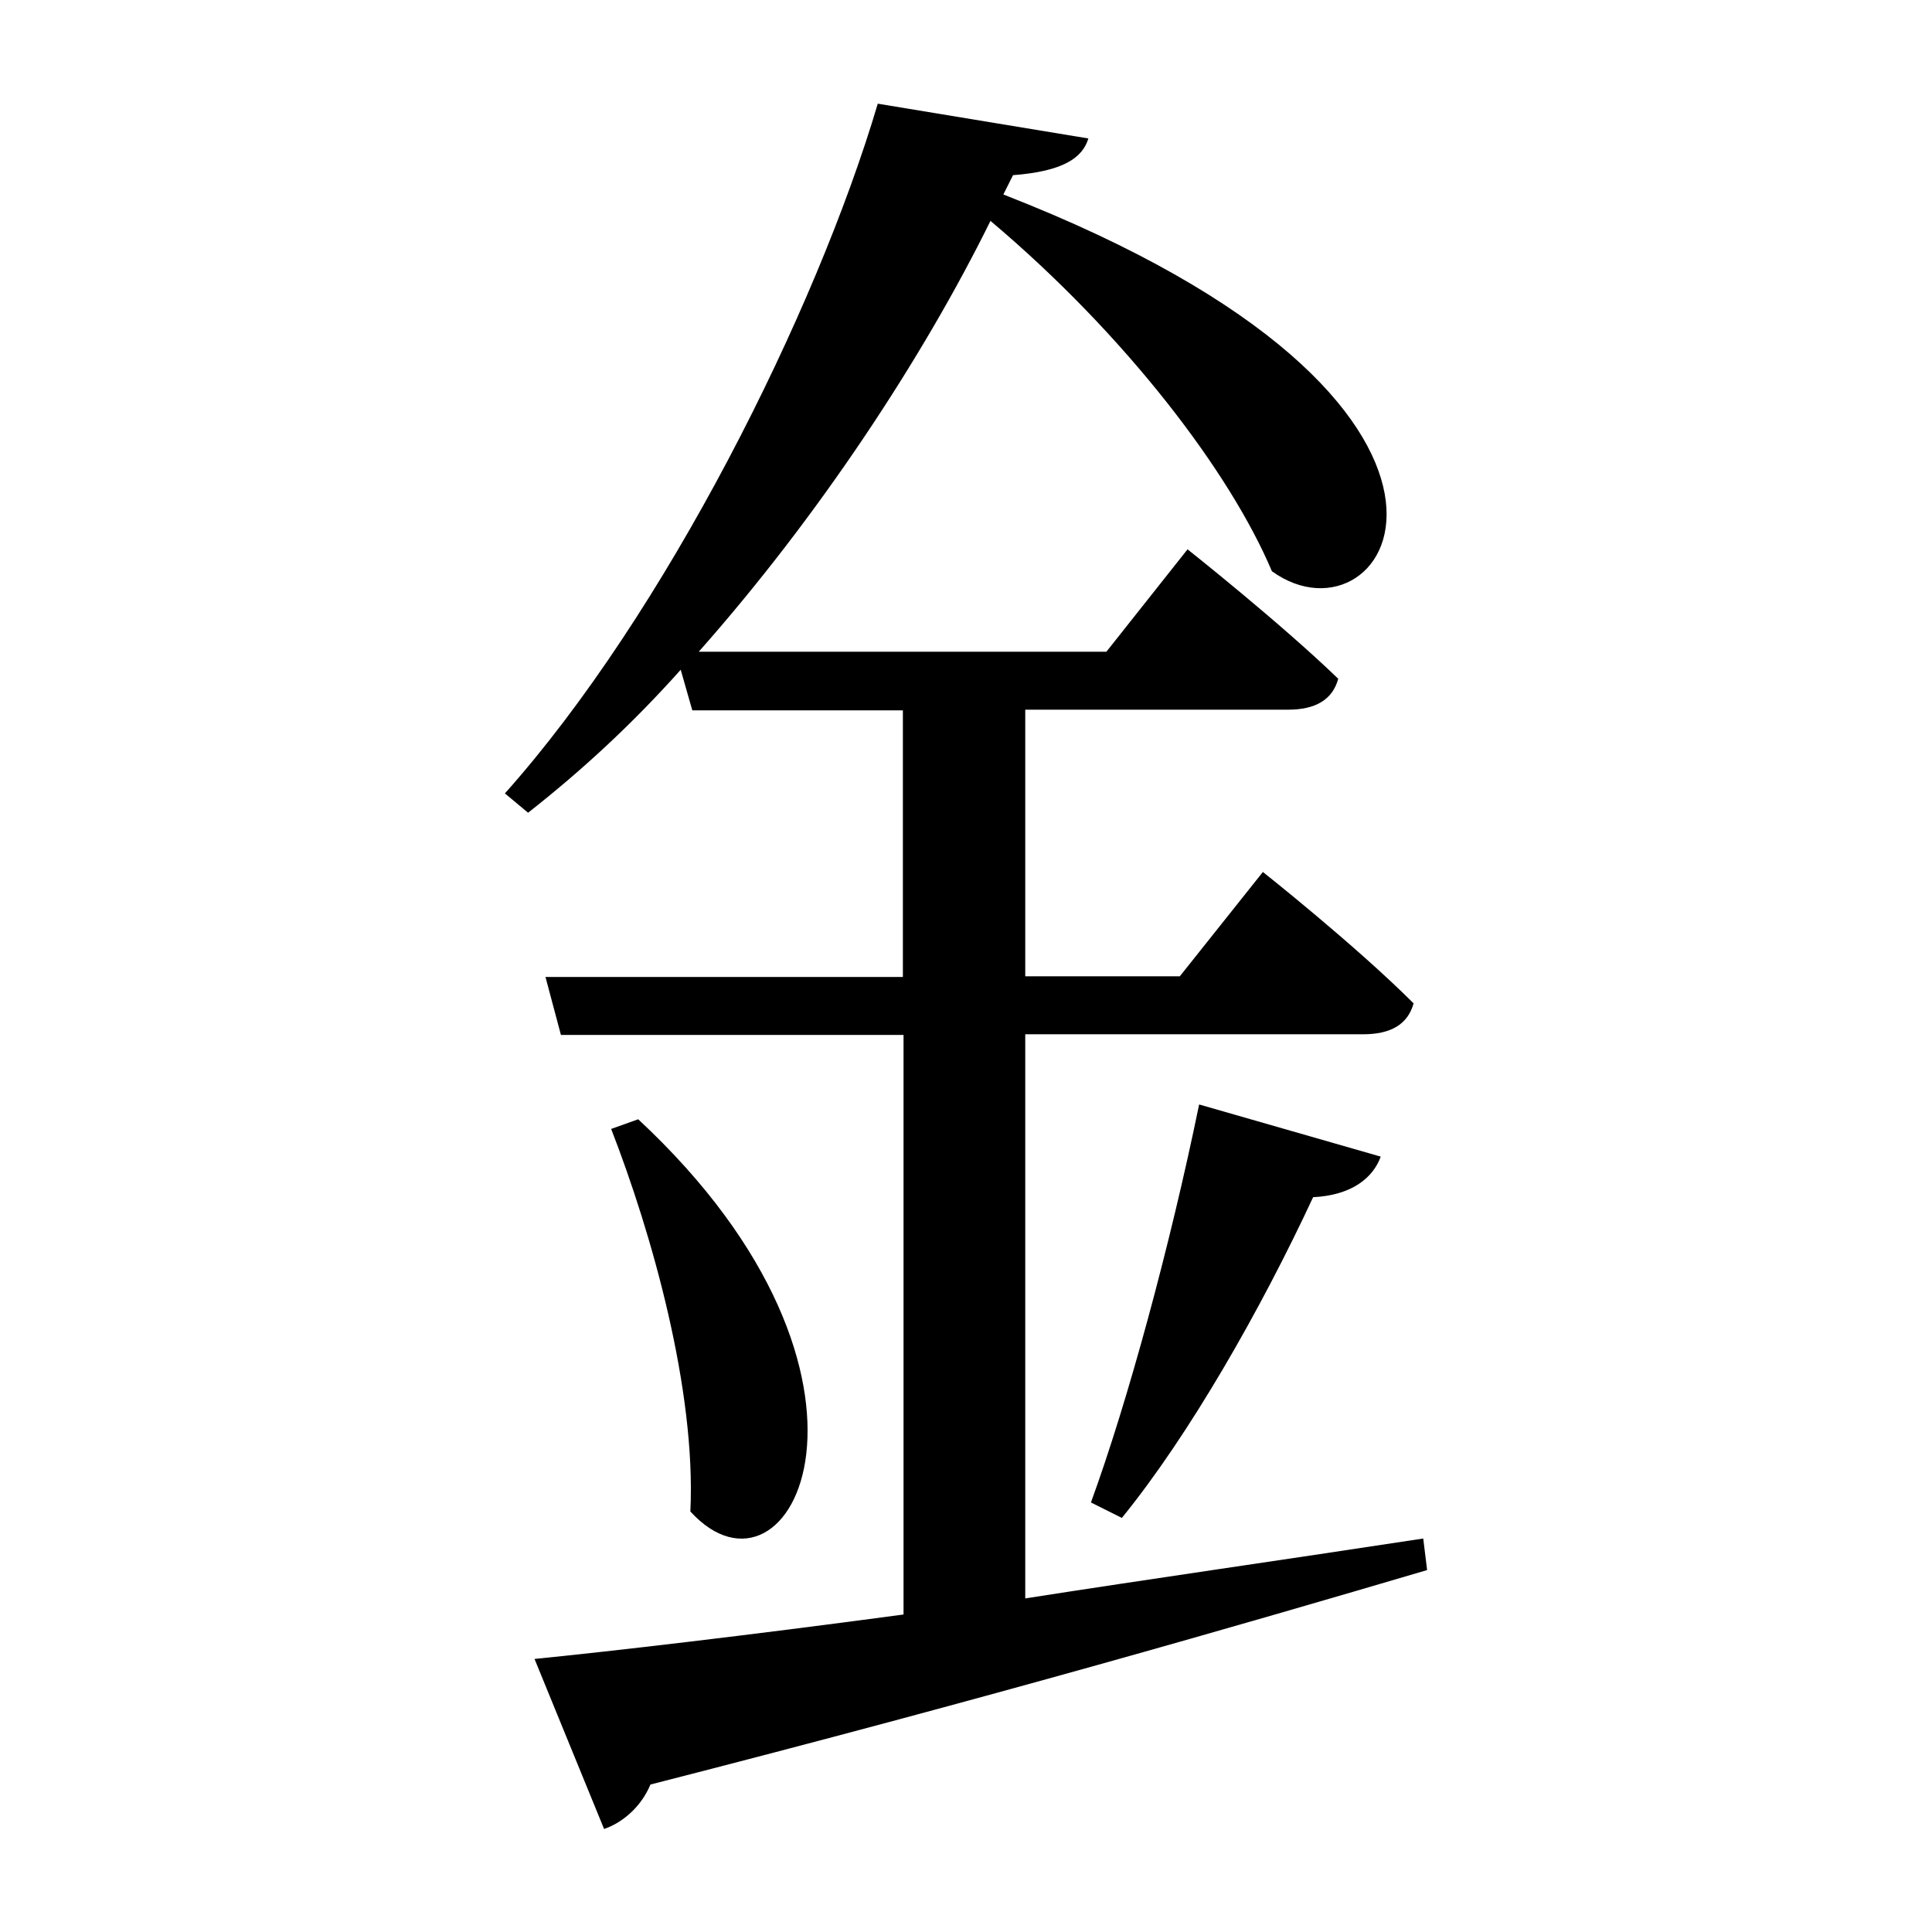 <?xml version="1.0" encoding="iso-8859-1"?>
<!-- Generator: Adobe Illustrator 24.3.0, SVG Export Plug-In . SVG Version: 6.00 Build 0)  -->
<svg version="1.1" id="&#x30EC;&#x30A4;&#x30E4;&#x30FC;_1"
	 xmlns="http://www.w3.org/2000/svg" xmlns:xlink="http://www.w3.org/1999/xlink" x="0px" y="0px" viewBox="0 0 300 300"
	 style="enable-background:new 0 0 300 300;" xml:space="preserve">
<g>
	<path d="M221.6,243.8c-28.5,8.4-67.8,19.8-120.6,33.3c-1.5,3.6-4.5,6-7.2,6.9L83,257.6c12-1.2,32.7-3.6,57.3-6.9v-90H87.1l-2.4-9
		h55.5v-41.4h-32.7l-1.8-6.3c-7.5,8.4-15.3,15.6-23.7,22.2l-3.6-3c24.9-27.9,48.3-74.7,57.9-107.1l32.7,5.4c-0.9,3-3.9,5.1-11.7,5.7
		l-1.5,3c84,32.7,60,71.7,41.7,58.5C191,73.3,174.8,52,153.8,34.3c-10.5,21.3-26.7,45.9-45.3,66.9h63.3l12.6-15.9
		c0,0,14.4,11.4,23.4,20.1c-0.9,3.3-3.6,4.8-7.8,4.8h-40.8v41.4h24l12.9-16.2c0,0,14.4,11.4,23.4,20.4c-0.9,3.3-3.6,4.8-7.8,4.8
		h-52.5v87.6c19.2-3,40.2-6,61.8-9.3L221.6,243.8z M99.1,173.8c43.2,40.2,23.7,78,8.1,60.9c0.9-18.9-6-43.2-12.3-59.4L99.1,173.8z
		 M169.4,233.3c5.7-15.6,12.3-39.9,16.8-61.8l28.2,8.1c-1.2,3.3-4.5,6-10.5,6.3c-8.1,17.4-19.2,36.9-29.7,49.8L169.4,233.3z"/>
</g>
</svg>
